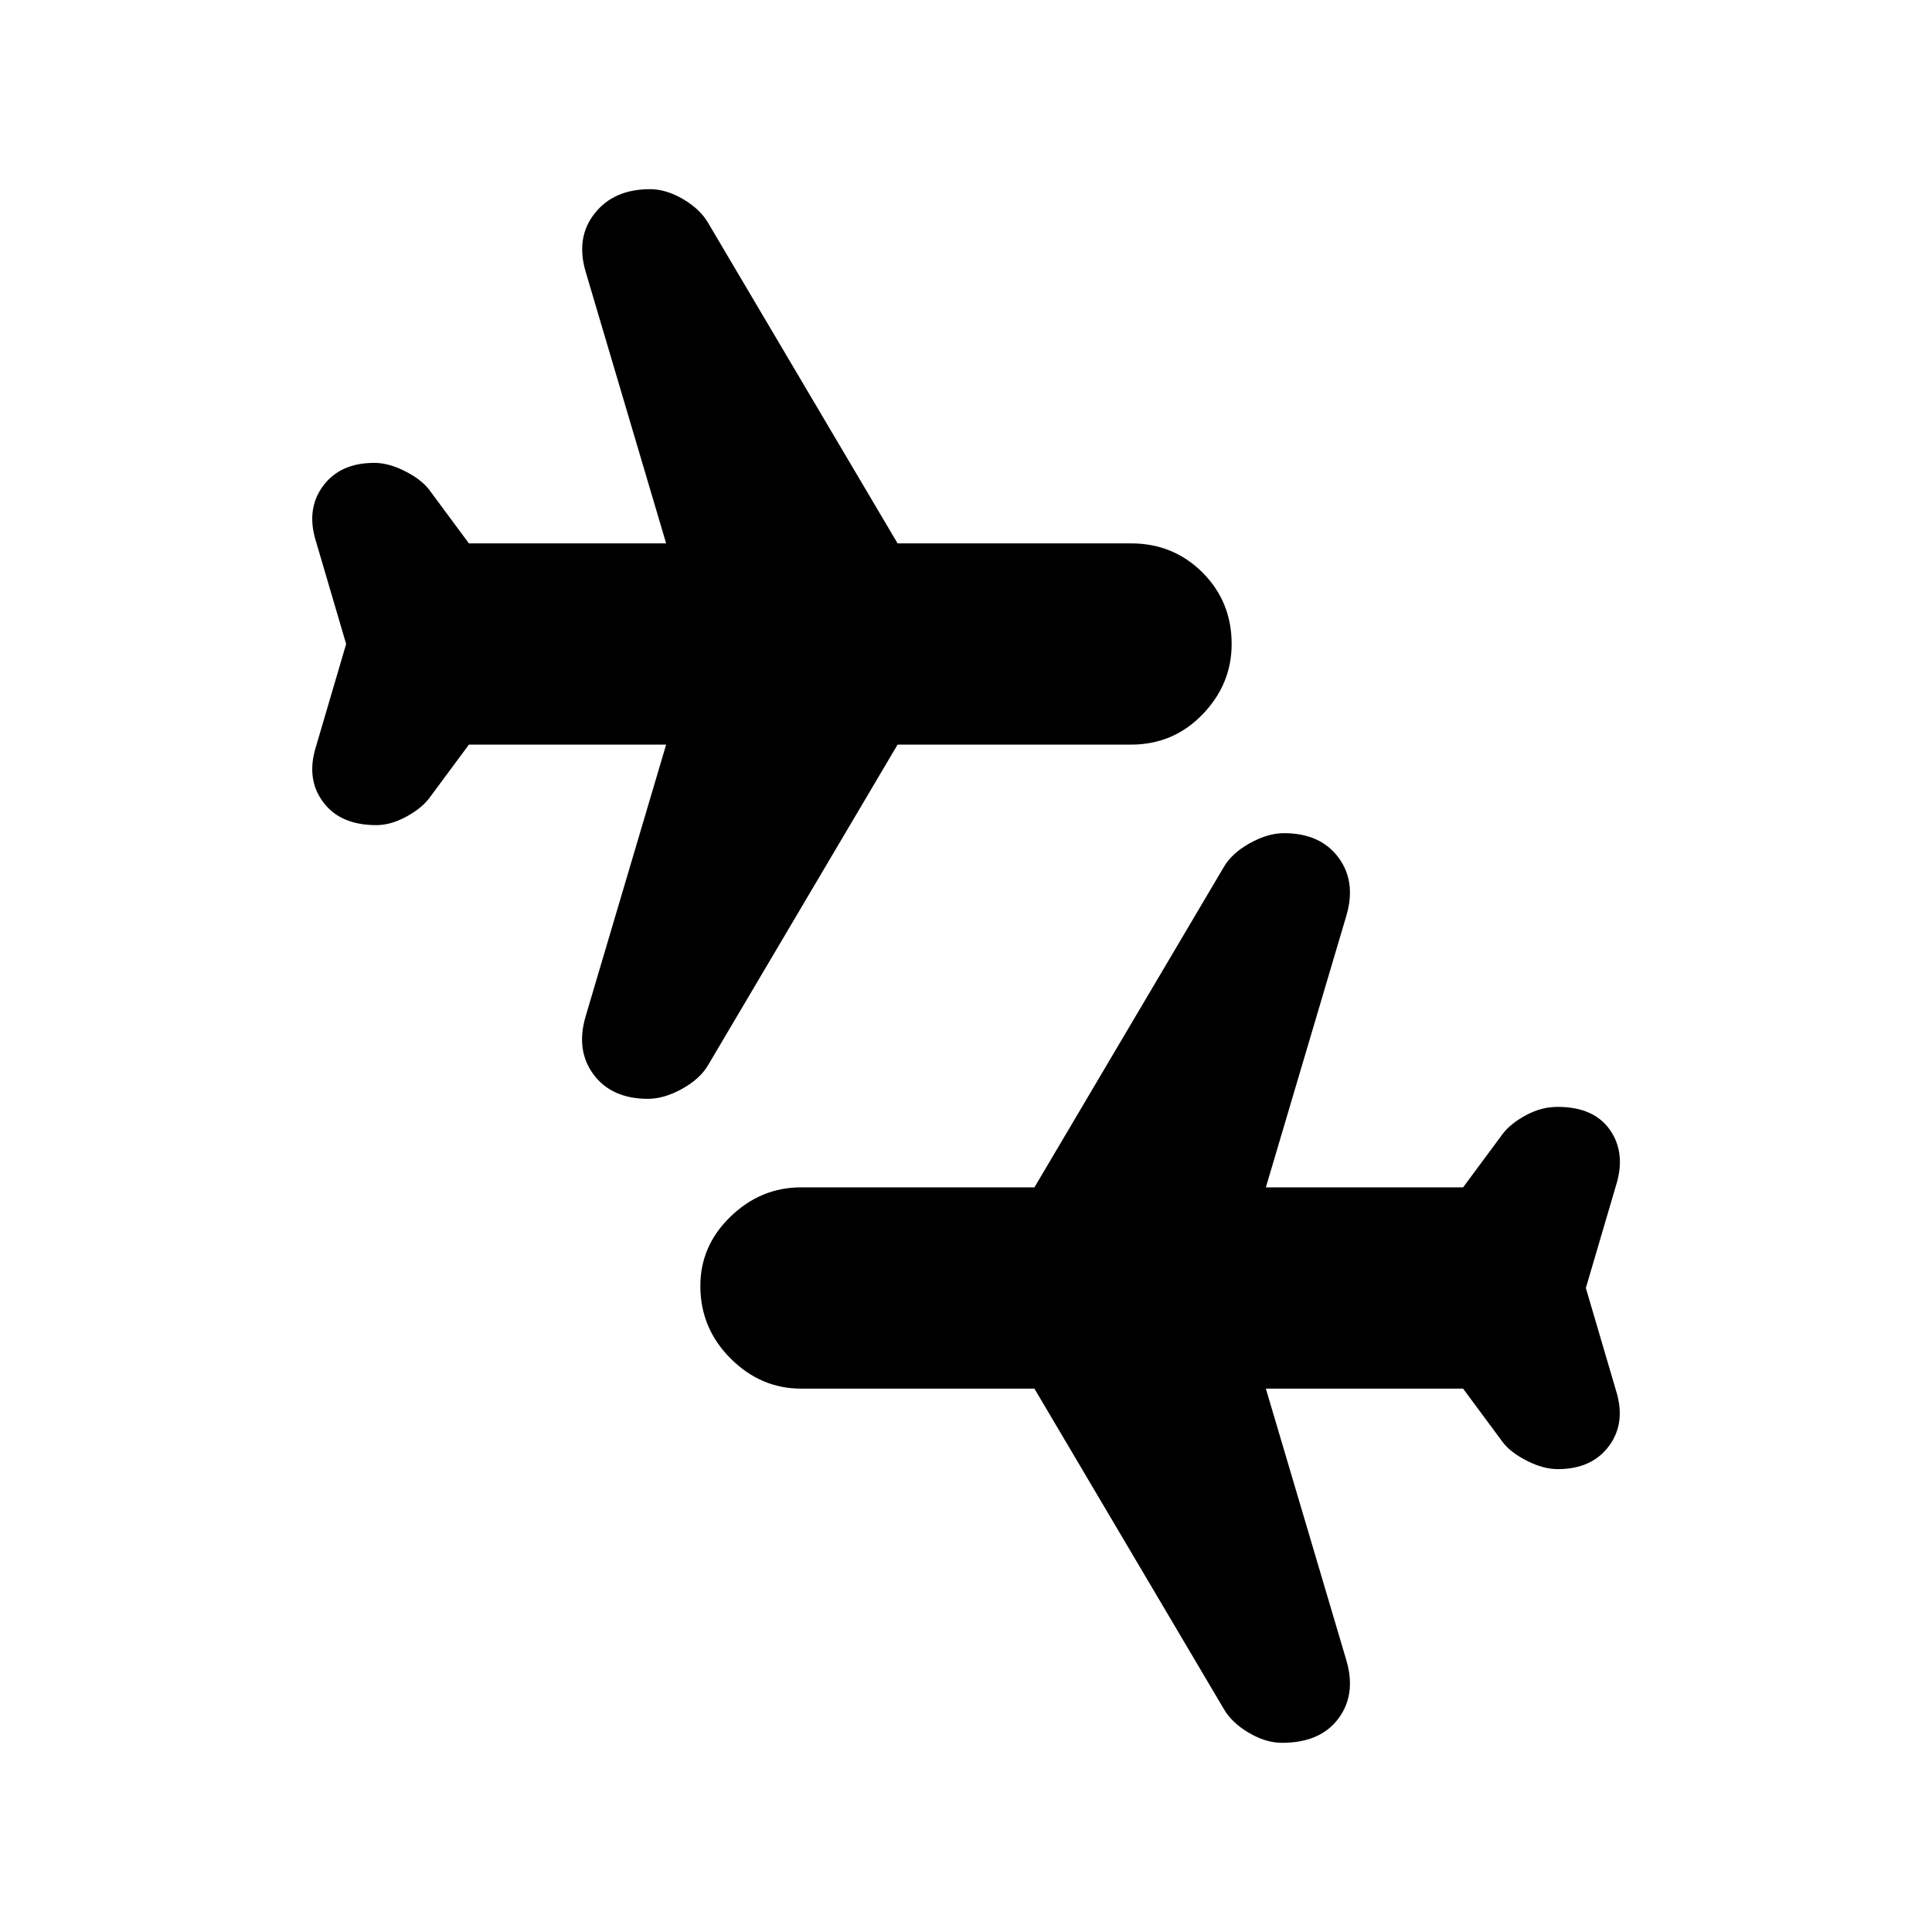 <svg xmlns="http://www.w3.org/2000/svg" height="24" width="24"><path d="M15.925 21.65Q15.725 21.65 15.513 21.525Q15.3 21.4 15.2 21.225L12.85 17.25H9.95Q9.45 17.25 9.075 16.875Q8.7 16.5 8.7 15.975Q8.7 15.475 9.075 15.113Q9.45 14.75 9.95 14.75H12.85L15.2 10.775Q15.3 10.6 15.525 10.475Q15.75 10.35 15.95 10.35Q16.4 10.35 16.625 10.65Q16.85 10.95 16.725 11.375L15.725 14.75H18.175L18.675 14.075Q18.775 13.95 18.963 13.85Q19.15 13.75 19.35 13.75Q19.8 13.75 20 14.037Q20.2 14.325 20.075 14.725L19.7 16L20.075 17.275Q20.2 17.675 19.988 17.962Q19.775 18.25 19.35 18.25Q19.175 18.25 18.975 18.15Q18.775 18.05 18.675 17.925L18.175 17.25H15.725L16.725 20.625Q16.85 21.05 16.625 21.35Q16.4 21.65 15.925 21.65ZM8.05 13.65Q7.6 13.65 7.375 13.35Q7.15 13.05 7.275 12.625L8.275 9.25H5.825L5.325 9.925Q5.225 10.05 5.038 10.15Q4.85 10.25 4.675 10.25Q4.225 10.25 4.013 9.962Q3.8 9.675 3.925 9.275L4.3 8L3.925 6.725Q3.8 6.325 4.013 6.037Q4.225 5.75 4.65 5.75Q4.825 5.75 5.025 5.85Q5.225 5.95 5.325 6.075L5.825 6.75H8.275L7.275 3.375Q7.15 2.95 7.388 2.65Q7.625 2.35 8.075 2.35Q8.275 2.35 8.488 2.475Q8.7 2.6 8.8 2.775L11.15 6.75H14.05Q14.575 6.75 14.938 7.112Q15.3 7.475 15.3 8Q15.3 8.5 14.938 8.875Q14.575 9.25 14.05 9.25H11.15L8.8 13.225Q8.7 13.4 8.475 13.525Q8.25 13.65 8.05 13.65Z"/></svg>